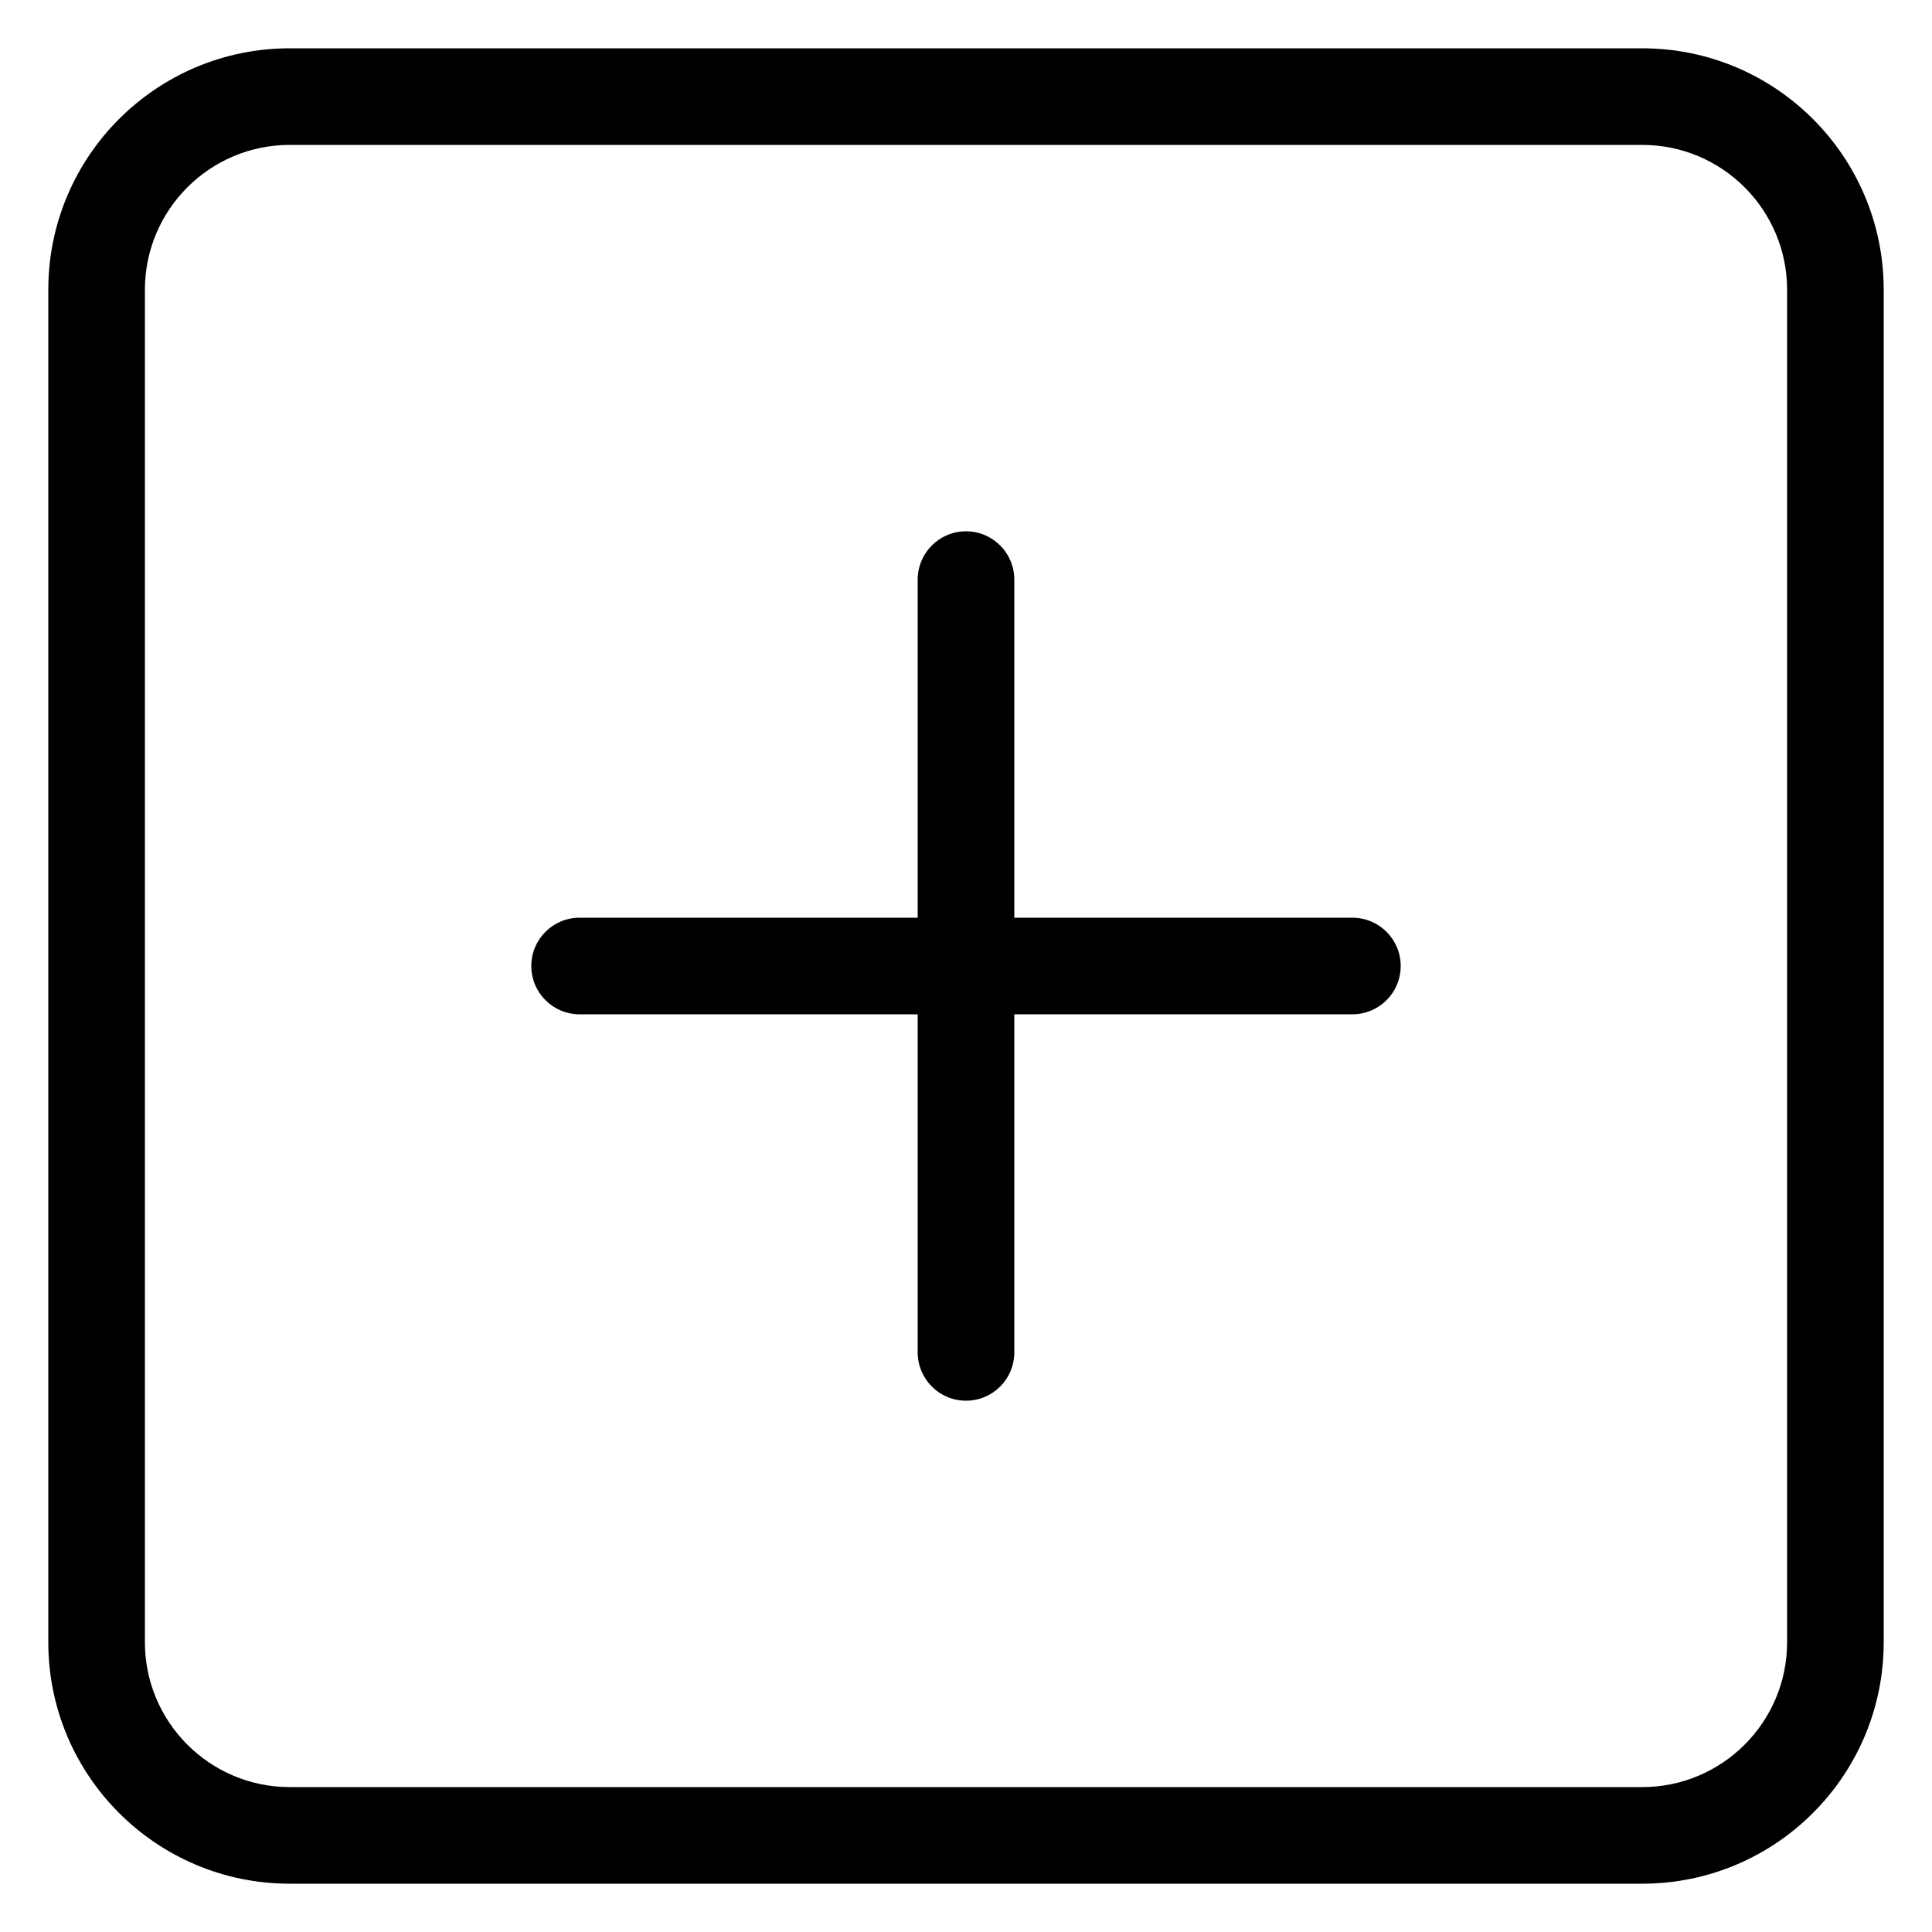 <!-- Generated by IcoMoon.io -->
<svg version="1.1" xmlns="http://www.w3.org/2000/svg" width="32" height="32" viewBox="0 0 32 32">
<title>plus-square</title>
<path d="M4.8 0.8h22.4c2.209 0 4 1.791 4 4v22.4c0 2.209-1.791 4-4 4h-22.4c-2.209 0-4-1.791-4-4v-22.4c0-2.209 1.791-4 4-4zM4.8 2.4c-1.325 0-2.4 1.075-2.4 2.4v22.4c0 1.325 1.075 2.4 2.4 2.4h22.4c1.325 0 2.4-1.075 2.4-2.4v-22.4c0-1.325-1.075-2.4-2.4-2.4h-22.4z"></path>
<path d="M15.2 9.6v12.8c0 0.442 0.358 0.8 0.8 0.8s0.8-0.358 0.8-0.8v-12.8c0-0.442-0.358-0.8-0.8-0.8s-0.8 0.358-0.8 0.8z"></path>
<path d="M9.6 16.8h12.8c0.442 0 0.8-0.358 0.8-0.8s-0.358-0.8-0.8-0.8h-12.8c-0.442 0-0.8 0.358-0.8 0.8s0.358 0.8 0.8 0.8z"></path>
</svg>
